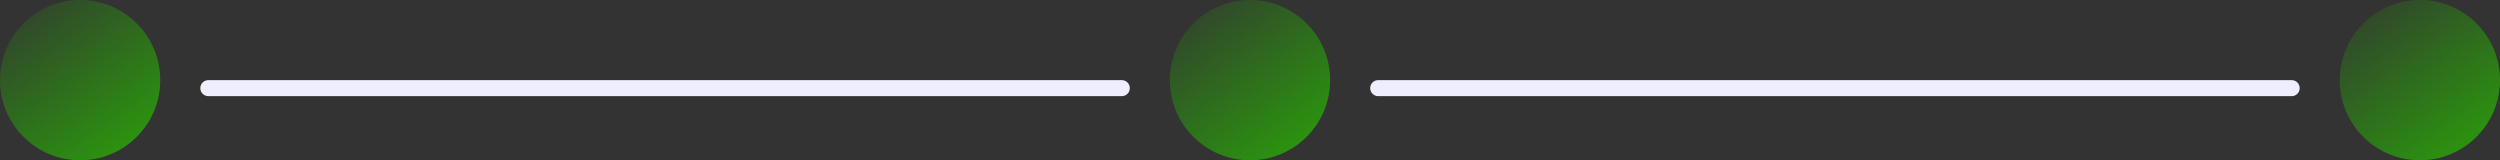 <svg width="312" height="20" viewBox="0 0 312 20" fill="none" xmlns="http://www.w3.org/2000/svg">
<rect x="0" y="0" width="312" height="20" fill="#333333" stroke="none"/>
<circle cx="10" cy="10" r="10" fill="url(#paint0_linear_24_4)"/>
<path d="M26 11H140" stroke="#EEEEFF" stroke-width="2" stroke-linecap="round" stroke-linejoin="round"/>
<circle cx="156" cy="10" r="10" fill="url(#paint1_linear_24_4)"/>
<path d="M172 11H286" stroke="#EEEEFF" stroke-width="2" stroke-linecap="round" stroke-linejoin="round"/>
<circle cx="302" cy="10" r="10" fill="url(#paint2_linear_24_4)"/>
<defs>
<linearGradient id="paint0_linear_24_4" x1="22.016" y1="27.984" x2="-7.35995e-07" y2="-2.917" gradientUnits="userSpaceOnUse">
<stop stop-color="#28BC00"/>
<stop offset="1" stop-color="#28BC00" stop-opacity="0"/>
</linearGradient>
<linearGradient id="paint1_linear_24_4" x1="168.016" y1="27.984" x2="146" y2="-2.917" gradientUnits="userSpaceOnUse">
<stop stop-color="#28BC00"/>
<stop offset="1" stop-color="#28BC00" stop-opacity="0"/>
</linearGradient>
<linearGradient id="paint2_linear_24_4" x1="314.016" y1="27.984" x2="292" y2="-2.917" gradientUnits="userSpaceOnUse">
<stop stop-color="#28BC00"/>
<stop offset="1" stop-color="#28BC00" stop-opacity="0"/>
</linearGradient>
</defs>
</svg>
